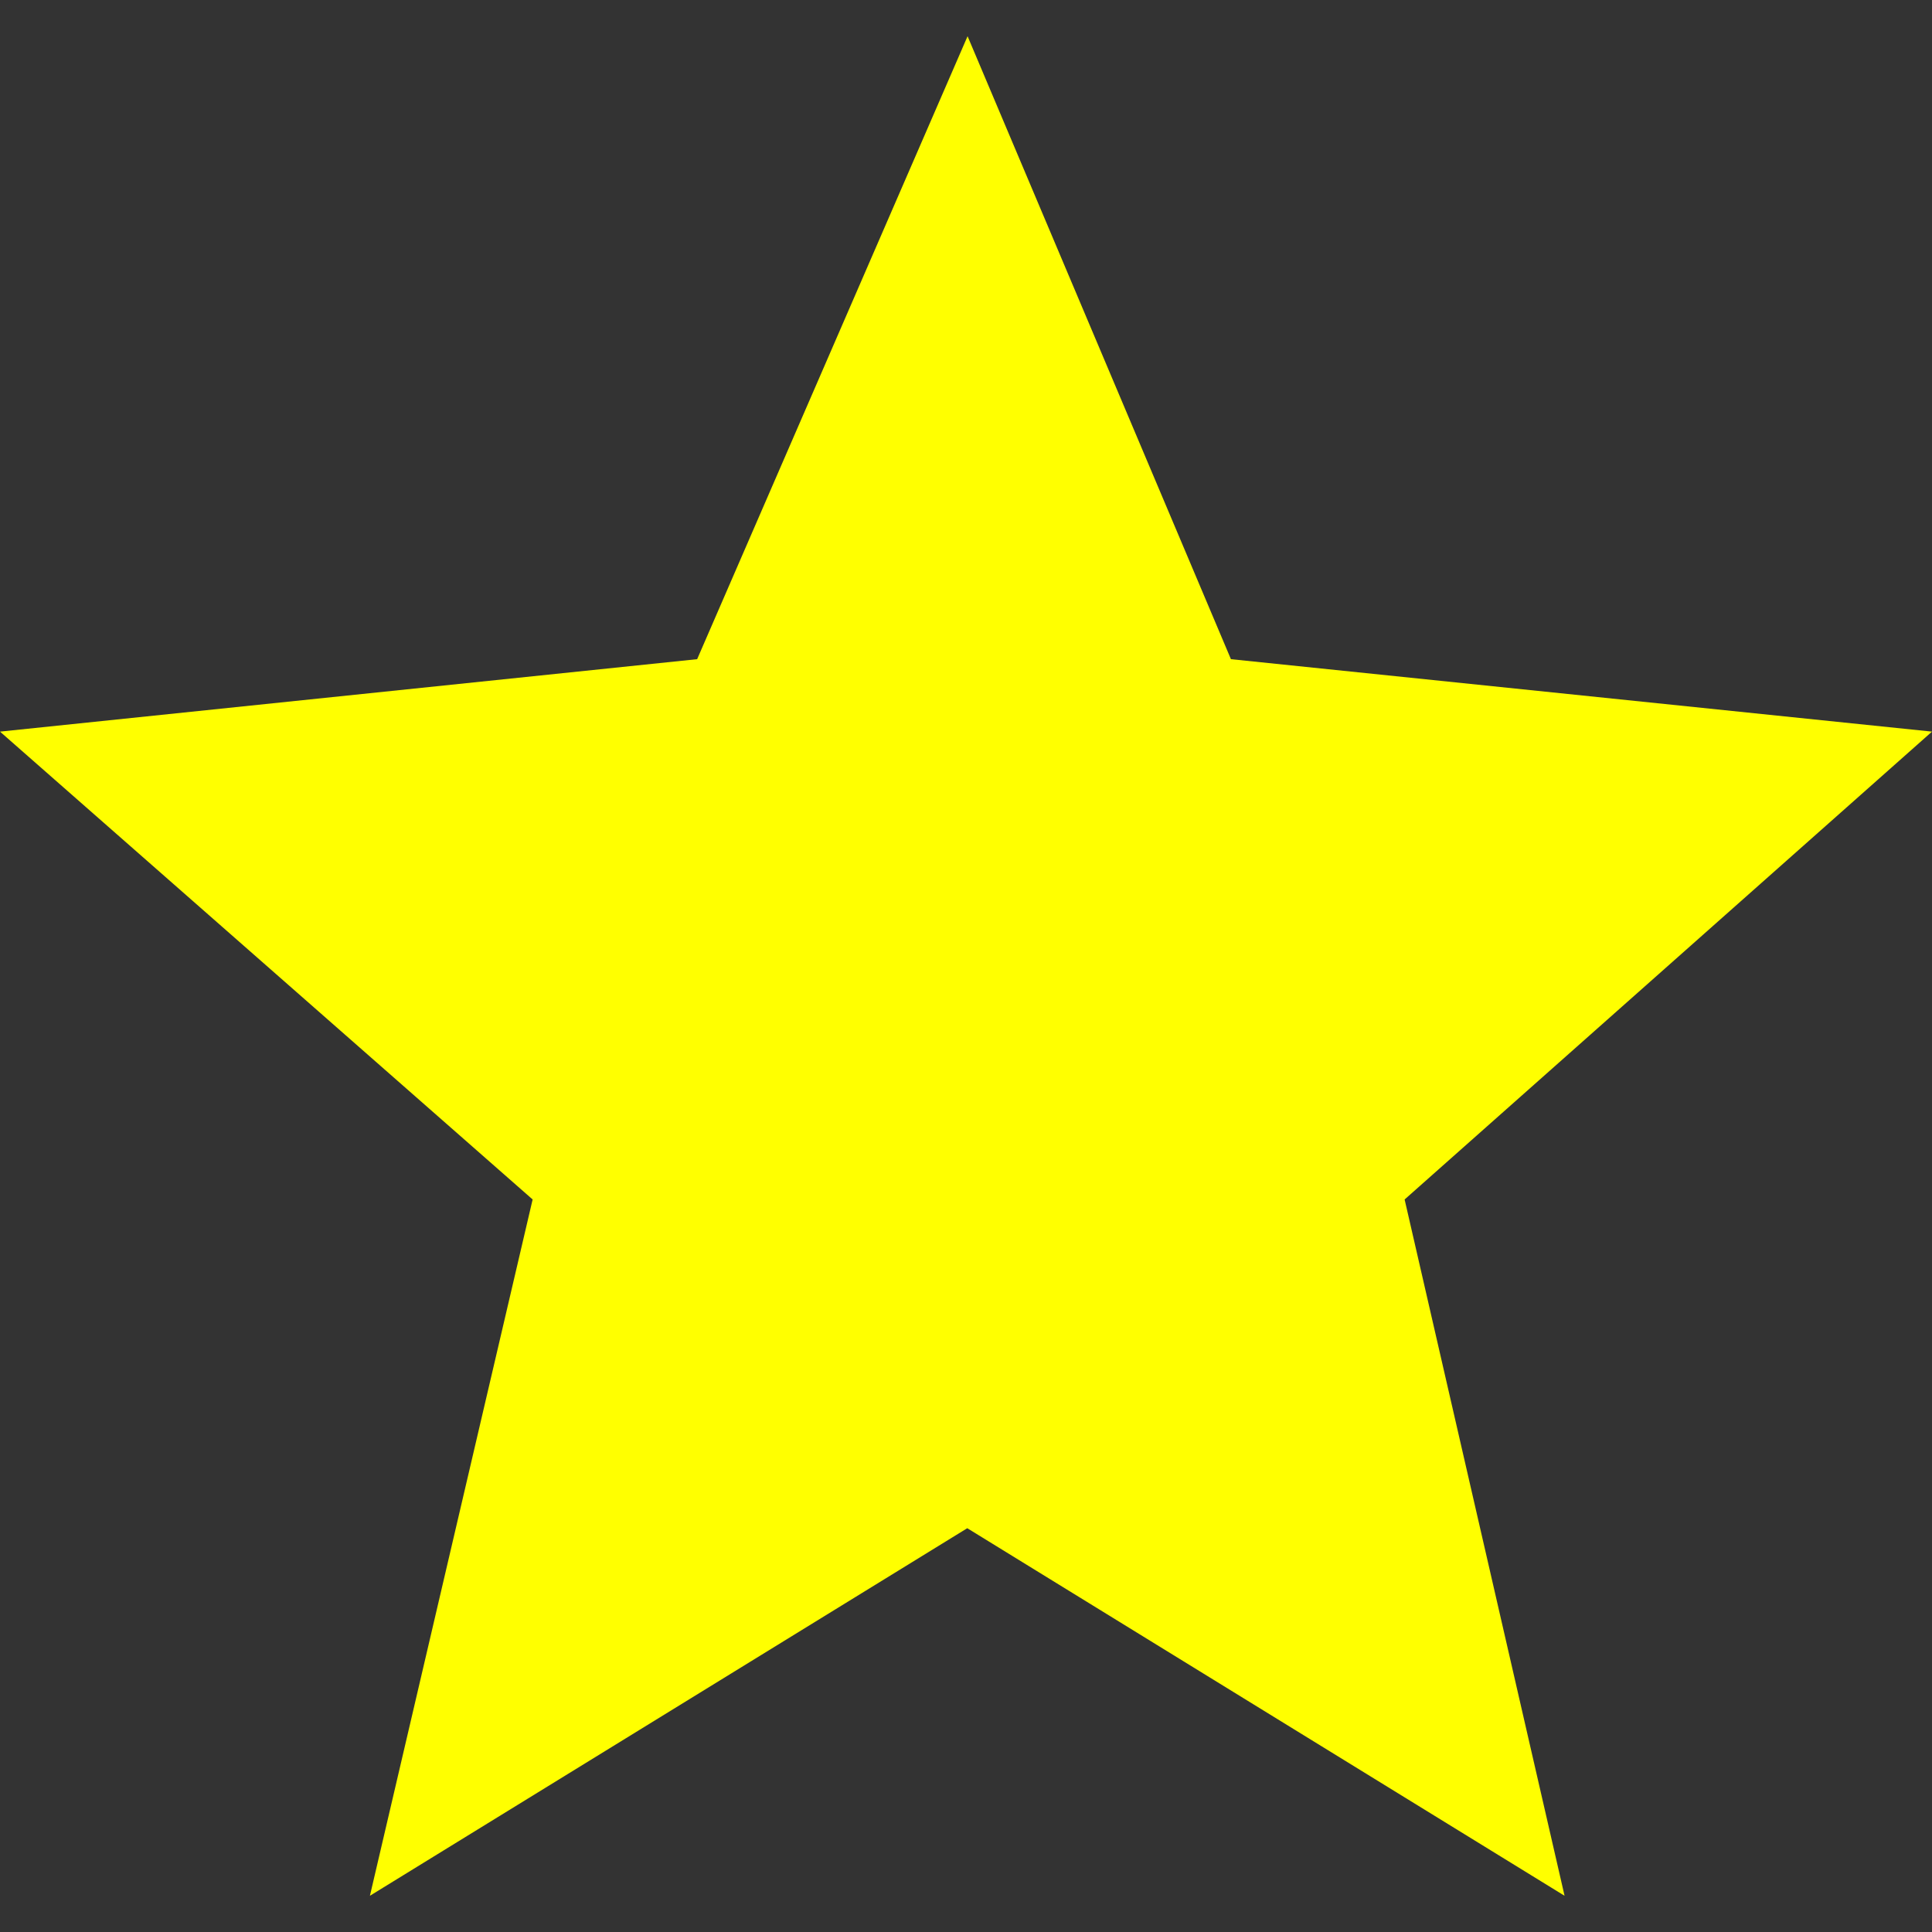 <svg xmlns="http://www.w3.org/2000/svg" xmlns:xlink="http://www.w3.org/1999/xlink" width="256px" height="256px" viewBox="0 0 32 32">
    <rect x="0" y="0" width="32" height="32" fill="#333333" stroke="none"/>
    <defs>
      <linearGradient id="grad">
        <stop offset="100%" stop-color="yellow"/>
        <stop offset="0%" stop-color="none" stop-opacity="0"/>
      </linearGradient>
    </defs>
    <path fill="url(#grad)" d="M20.388,10.918L32,12.118l-8.735,7.749L25.914,31.4l-9.893-6.088L6.127,31.4l2.695-11.533L0,12.118
  l11.547-1.2L16.026,0.6L20.388,10.918z"/>
  </svg>